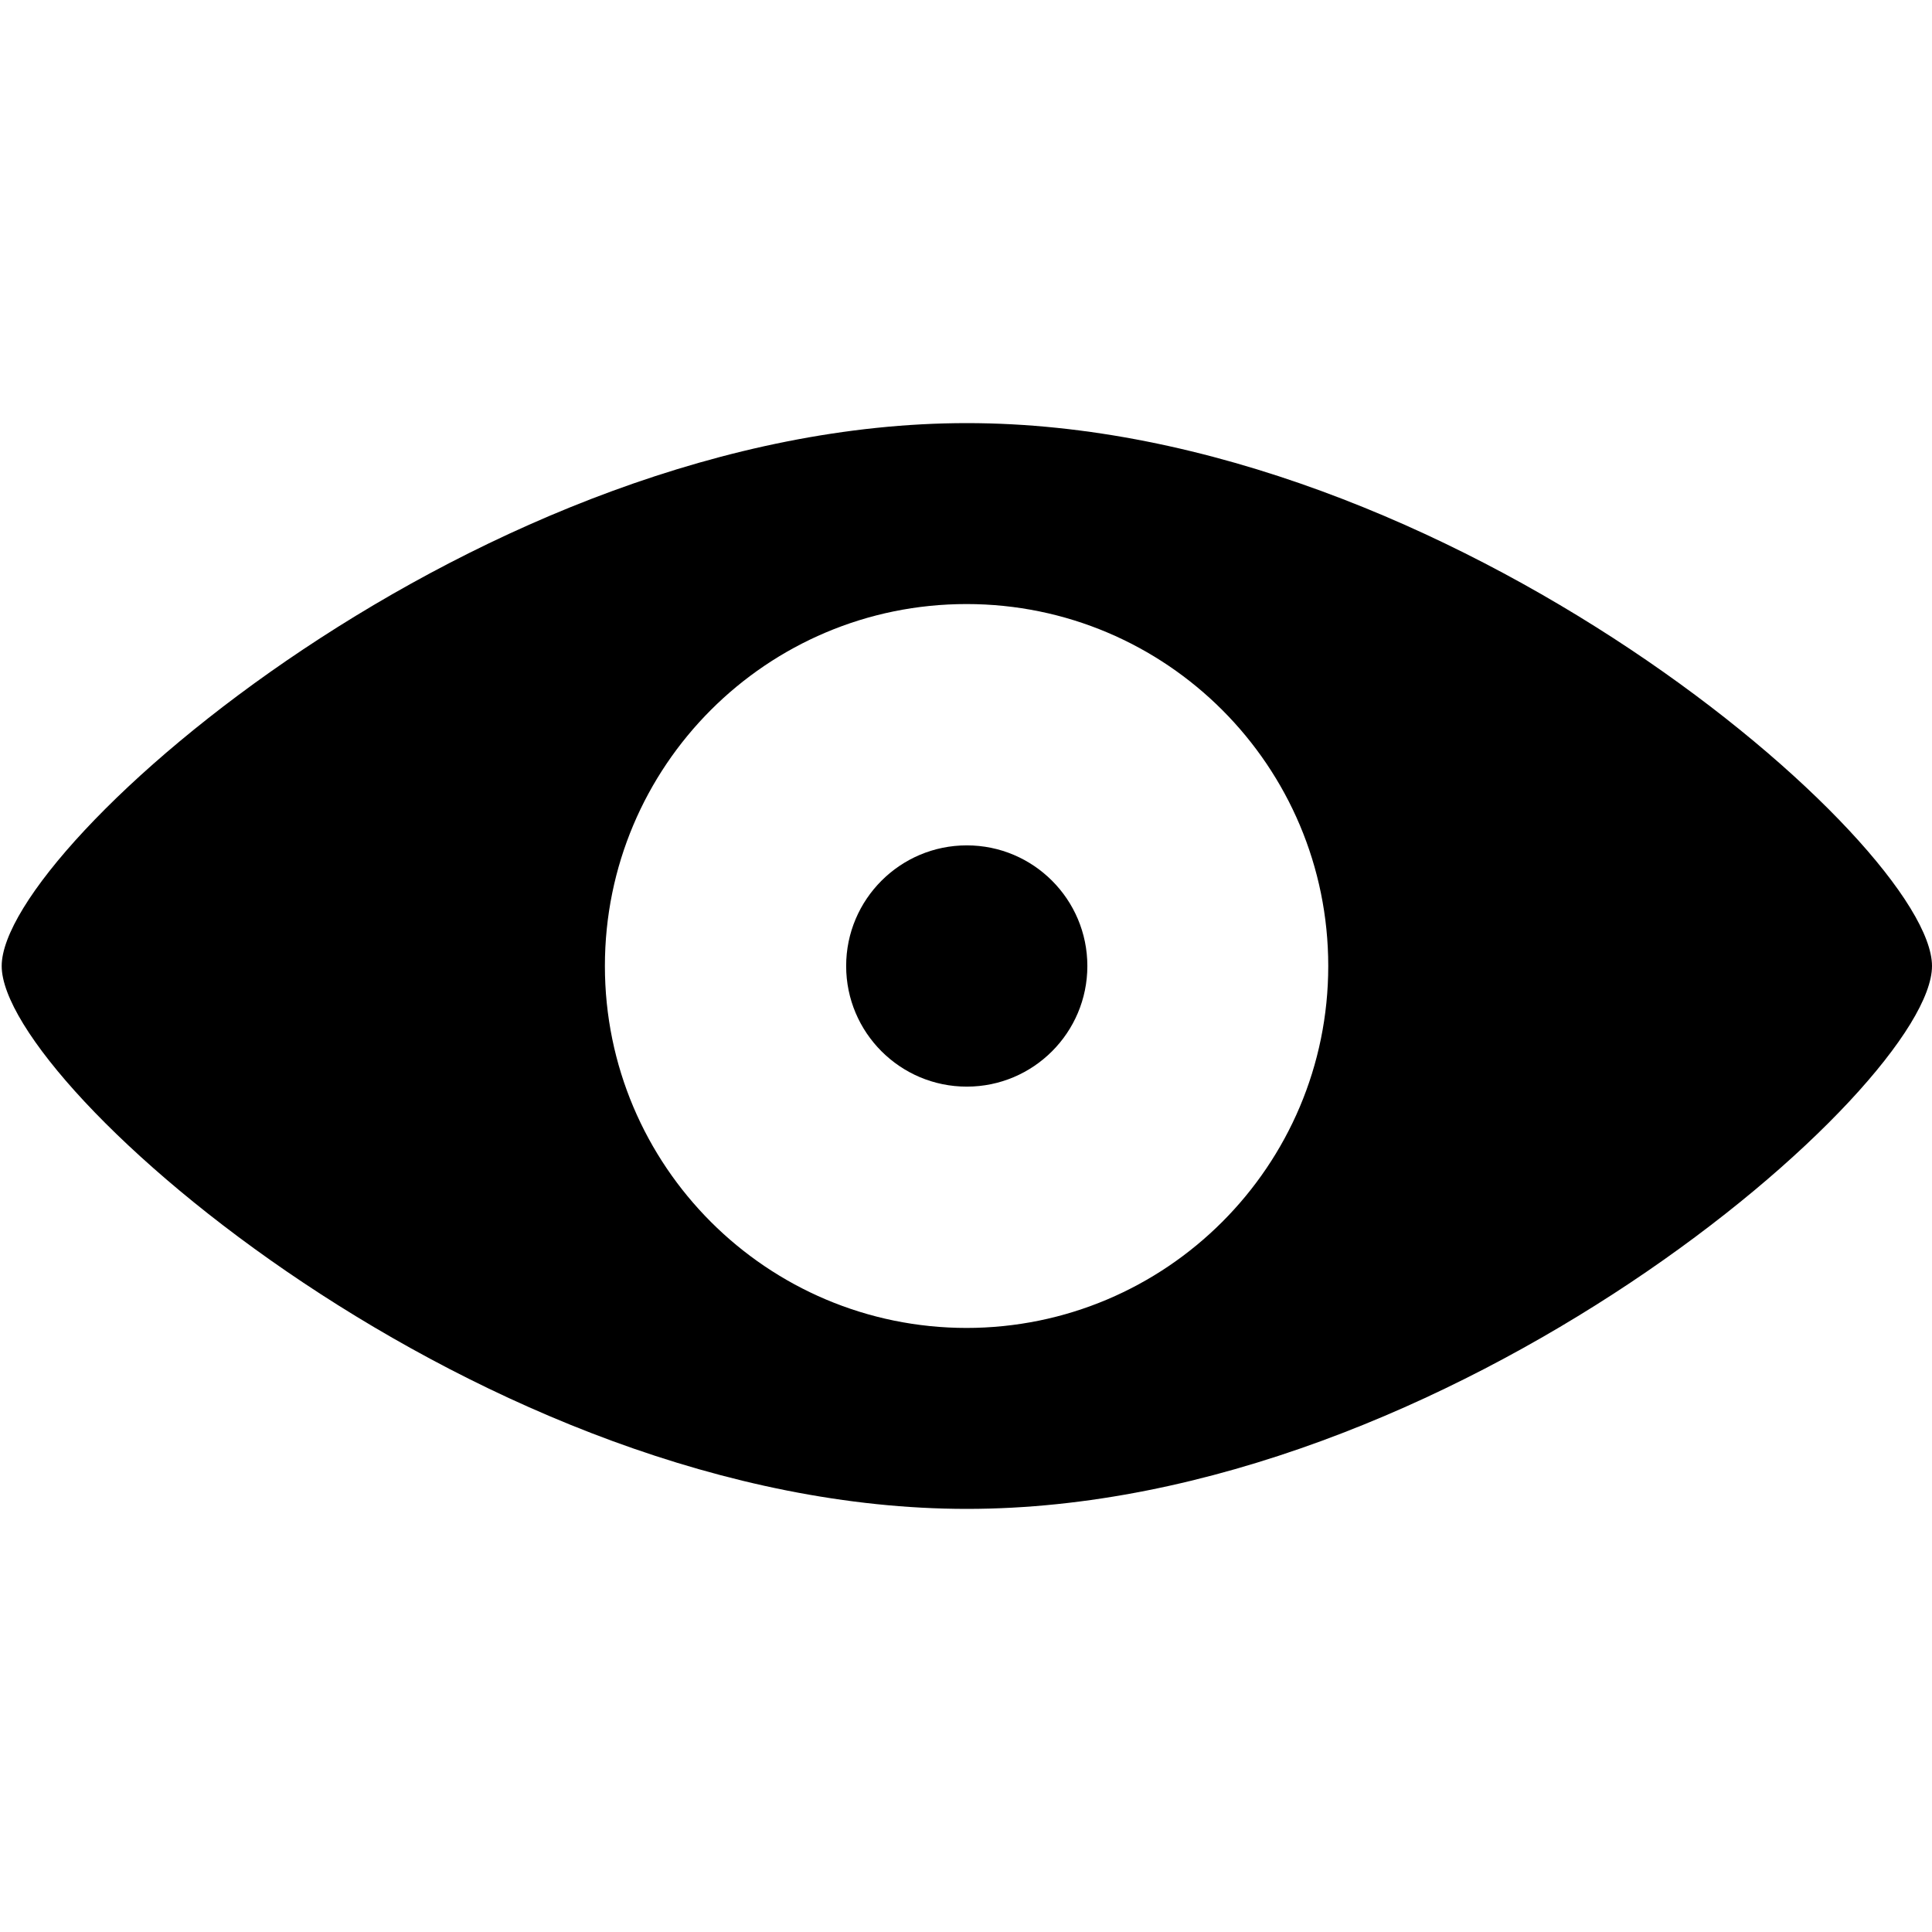 <svg xmlns="http://www.w3.org/2000/svg" width="32" height="32" viewBox="0 0 32 32"><path d="M16.014 7.008C8.02 7.008.028 14.002.028 16s7.993 8.992 15.986 8.992S32 17.998 32 16s-7.993-8.992-15.986-8.992zm0 14.987c-3.31 0-5.995-2.684-5.995-5.995s2.68-5.995 5.99-5.995S22 12.69 22 16s-2.685 5.995-5.996 5.995z"/><path d="M14.015 16c0 1.103.895 1.998 1.998 1.998S18.01 17.103 18.01 16s-.894-1.998-1.997-1.998-1.998.895-1.998 1.998z"/></svg>